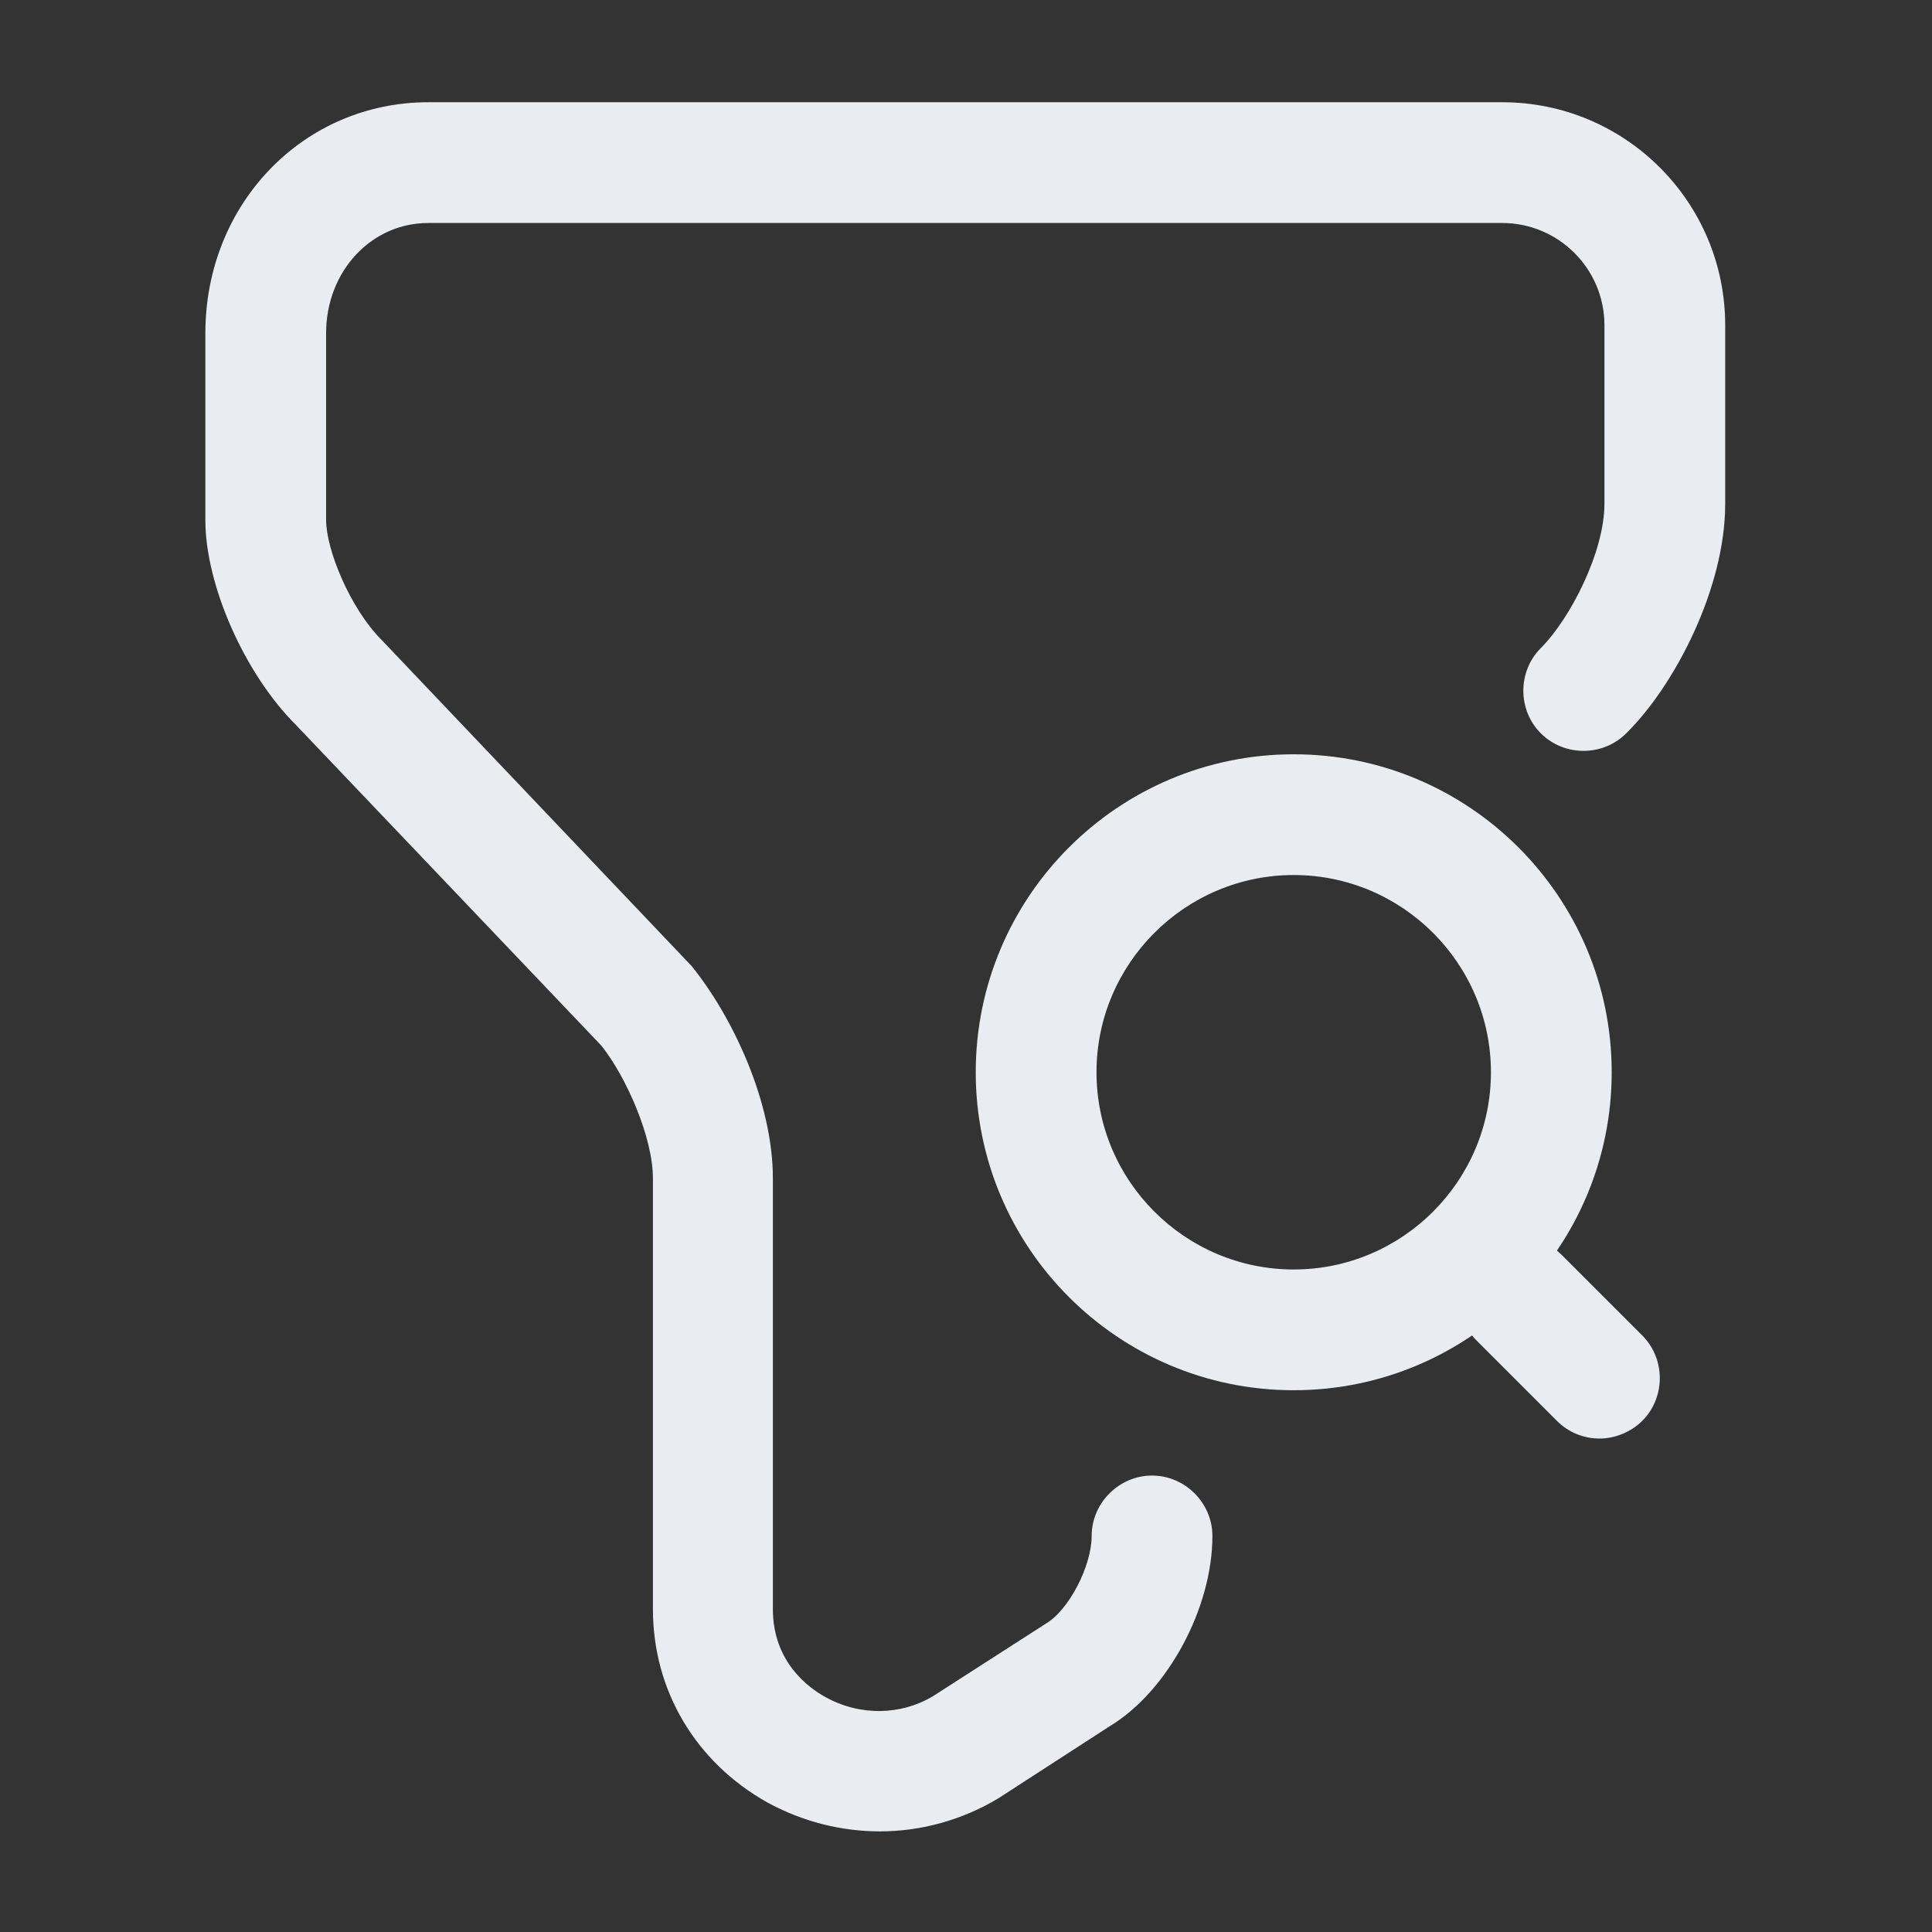 <svg width="24" height="24" viewBox="0 0 24 24" fill="none" xmlns="http://www.w3.org/2000/svg">
<rect x="0" y="0" width="24" height="24" fill="#333333" stroke="none"/>
<path d="M10.931 22.75C10.451 22.75 9.971 22.63 9.531 22.39C8.641 21.89 8.111 21 8.111 19.99V14.64C8.111 14.13 7.781 13.38 7.471 12.99L3.671 9C3.041 8.37 2.551 7.27 2.551 6.46V4.14C2.551 2.53 3.771 1.27 5.321 1.27H18.661C20.191 1.27 21.431 2.51 21.431 4.04V6.26C21.431 7.31 20.801 8.52 20.201 9.11C19.911 9.4 19.431 9.4 19.141 9.11C18.851 8.82 18.851 8.34 19.141 8.05C19.511 7.68 19.931 6.85 19.931 6.26V4.04C19.931 3.34 19.361 2.77 18.661 2.77H5.321C4.611 2.77 4.051 3.37 4.051 4.14V6.46C4.051 6.83 4.351 7.56 4.741 7.95L8.591 12C9.101 12.63 9.601 13.69 9.601 14.64V19.99C9.601 20.65 10.051 20.97 10.251 21.08C10.681 21.32 11.191 21.31 11.591 21.07L12.991 20.17C13.281 20 13.561 19.45 13.561 19.08C13.561 18.67 13.901 18.33 14.311 18.33C14.721 18.33 15.061 18.67 15.061 19.08C15.061 19.98 14.501 21.01 13.791 21.44L12.401 22.34C11.951 22.61 11.441 22.75 10.931 22.75Z" fill="#E9EDF2"/>
<path d="M16.071 17.27C13.891 17.27 12.121 15.5 12.121 13.32C12.121 11.14 13.891 9.37 16.071 9.37C18.251 9.37 20.021 11.14 20.021 13.32C20.021 15.5 18.251 17.27 16.071 17.27ZM16.071 10.87C14.721 10.87 13.621 11.97 13.621 13.32C13.621 14.67 14.721 15.77 16.071 15.77C17.421 15.77 18.521 14.67 18.521 13.32C18.521 11.97 17.421 10.87 16.071 10.87Z" fill="#E9EDF2"/>
<path d="M19.87 17.87C19.68 17.87 19.491 17.8 19.34 17.65L18.34 16.65C18.05 16.36 18.05 15.88 18.34 15.59C18.631 15.3 19.11 15.3 19.401 15.59L20.401 16.59C20.691 16.88 20.691 17.36 20.401 17.65C20.261 17.79 20.061 17.87 19.87 17.87Z" fill="#E9EDF2"/>
</svg>
